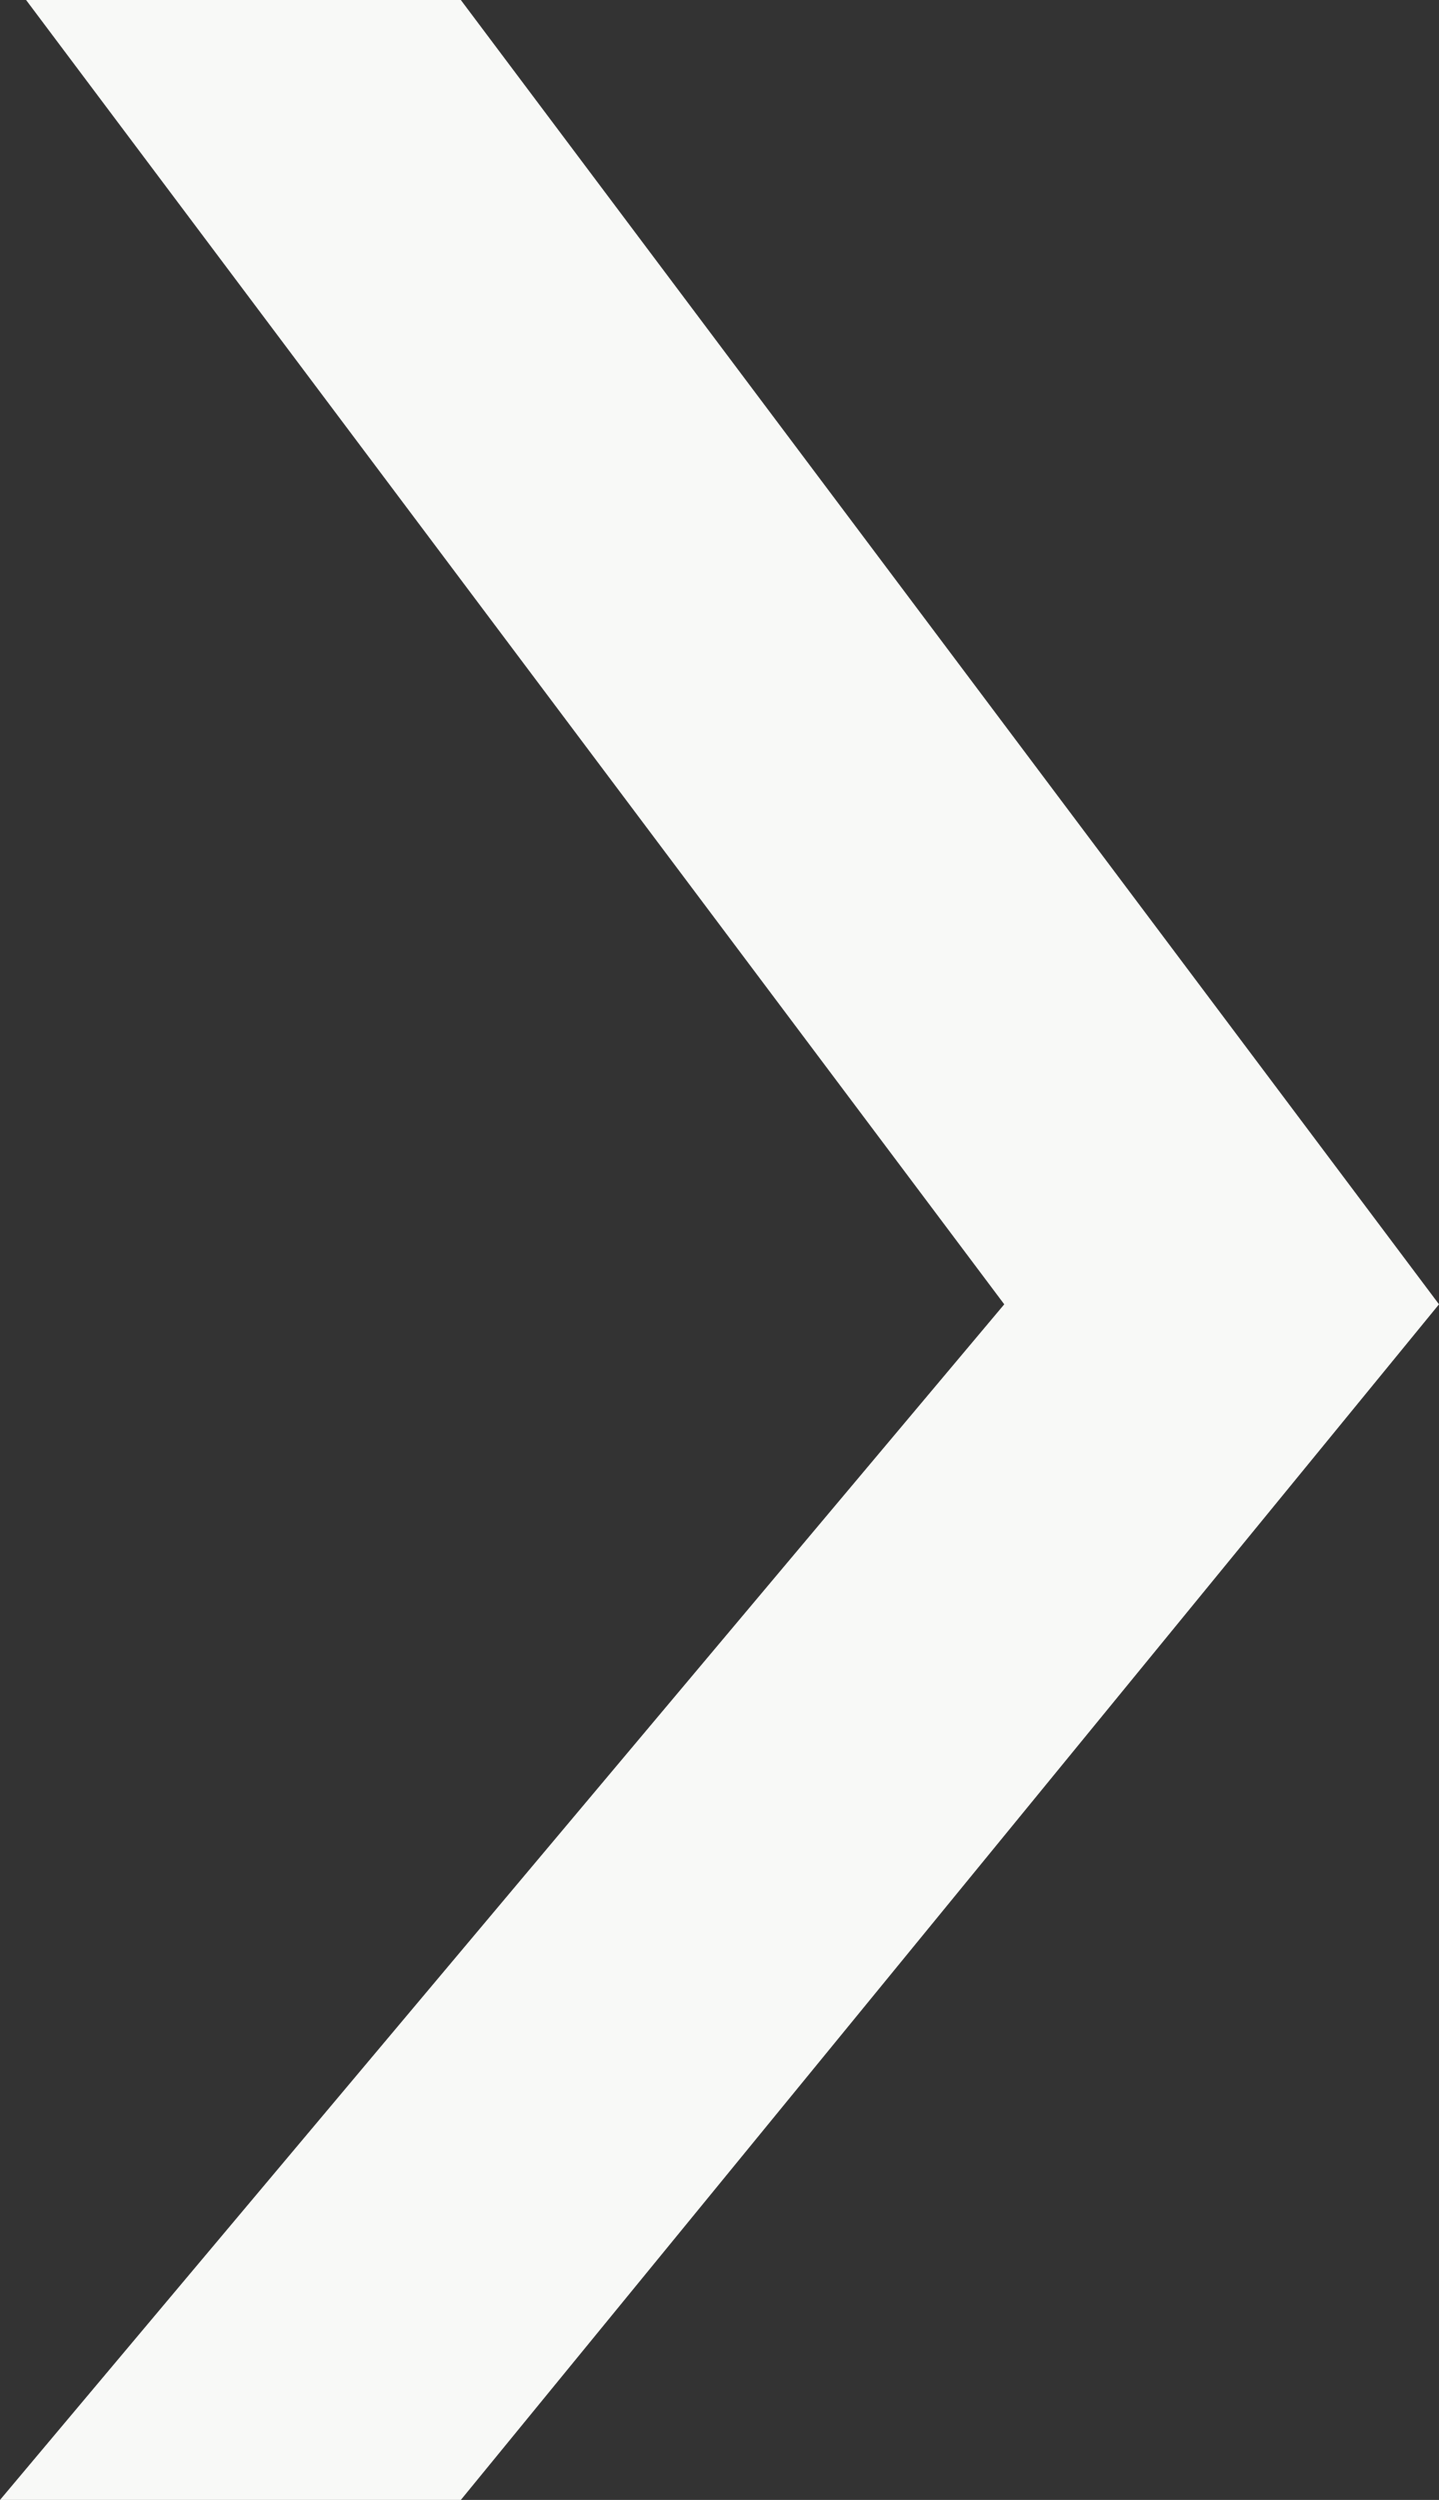 <?xml version="1.0" encoding="UTF-8"?>
<svg id="_Слой_2" data-name="Слой 2" xmlns="http://www.w3.org/2000/svg" viewBox="0 0 13.24 23">
  <rect x="0" y="0" width="13.24" height="23" fill="#333333" stroke="none"/>
  <defs>
    <style>
      .cls-1 {
        fill: #f8f9f7;
        stroke-width: 0px;
      }
    </style>
  </defs>
  <g id="_Слой_1-2" data-name="Слой 1">
    <polyline class="cls-1" points=".24 0 4.24 0 13.24 12 4.24 23 0 23 9.24 12"/>
  </g>
</svg>
